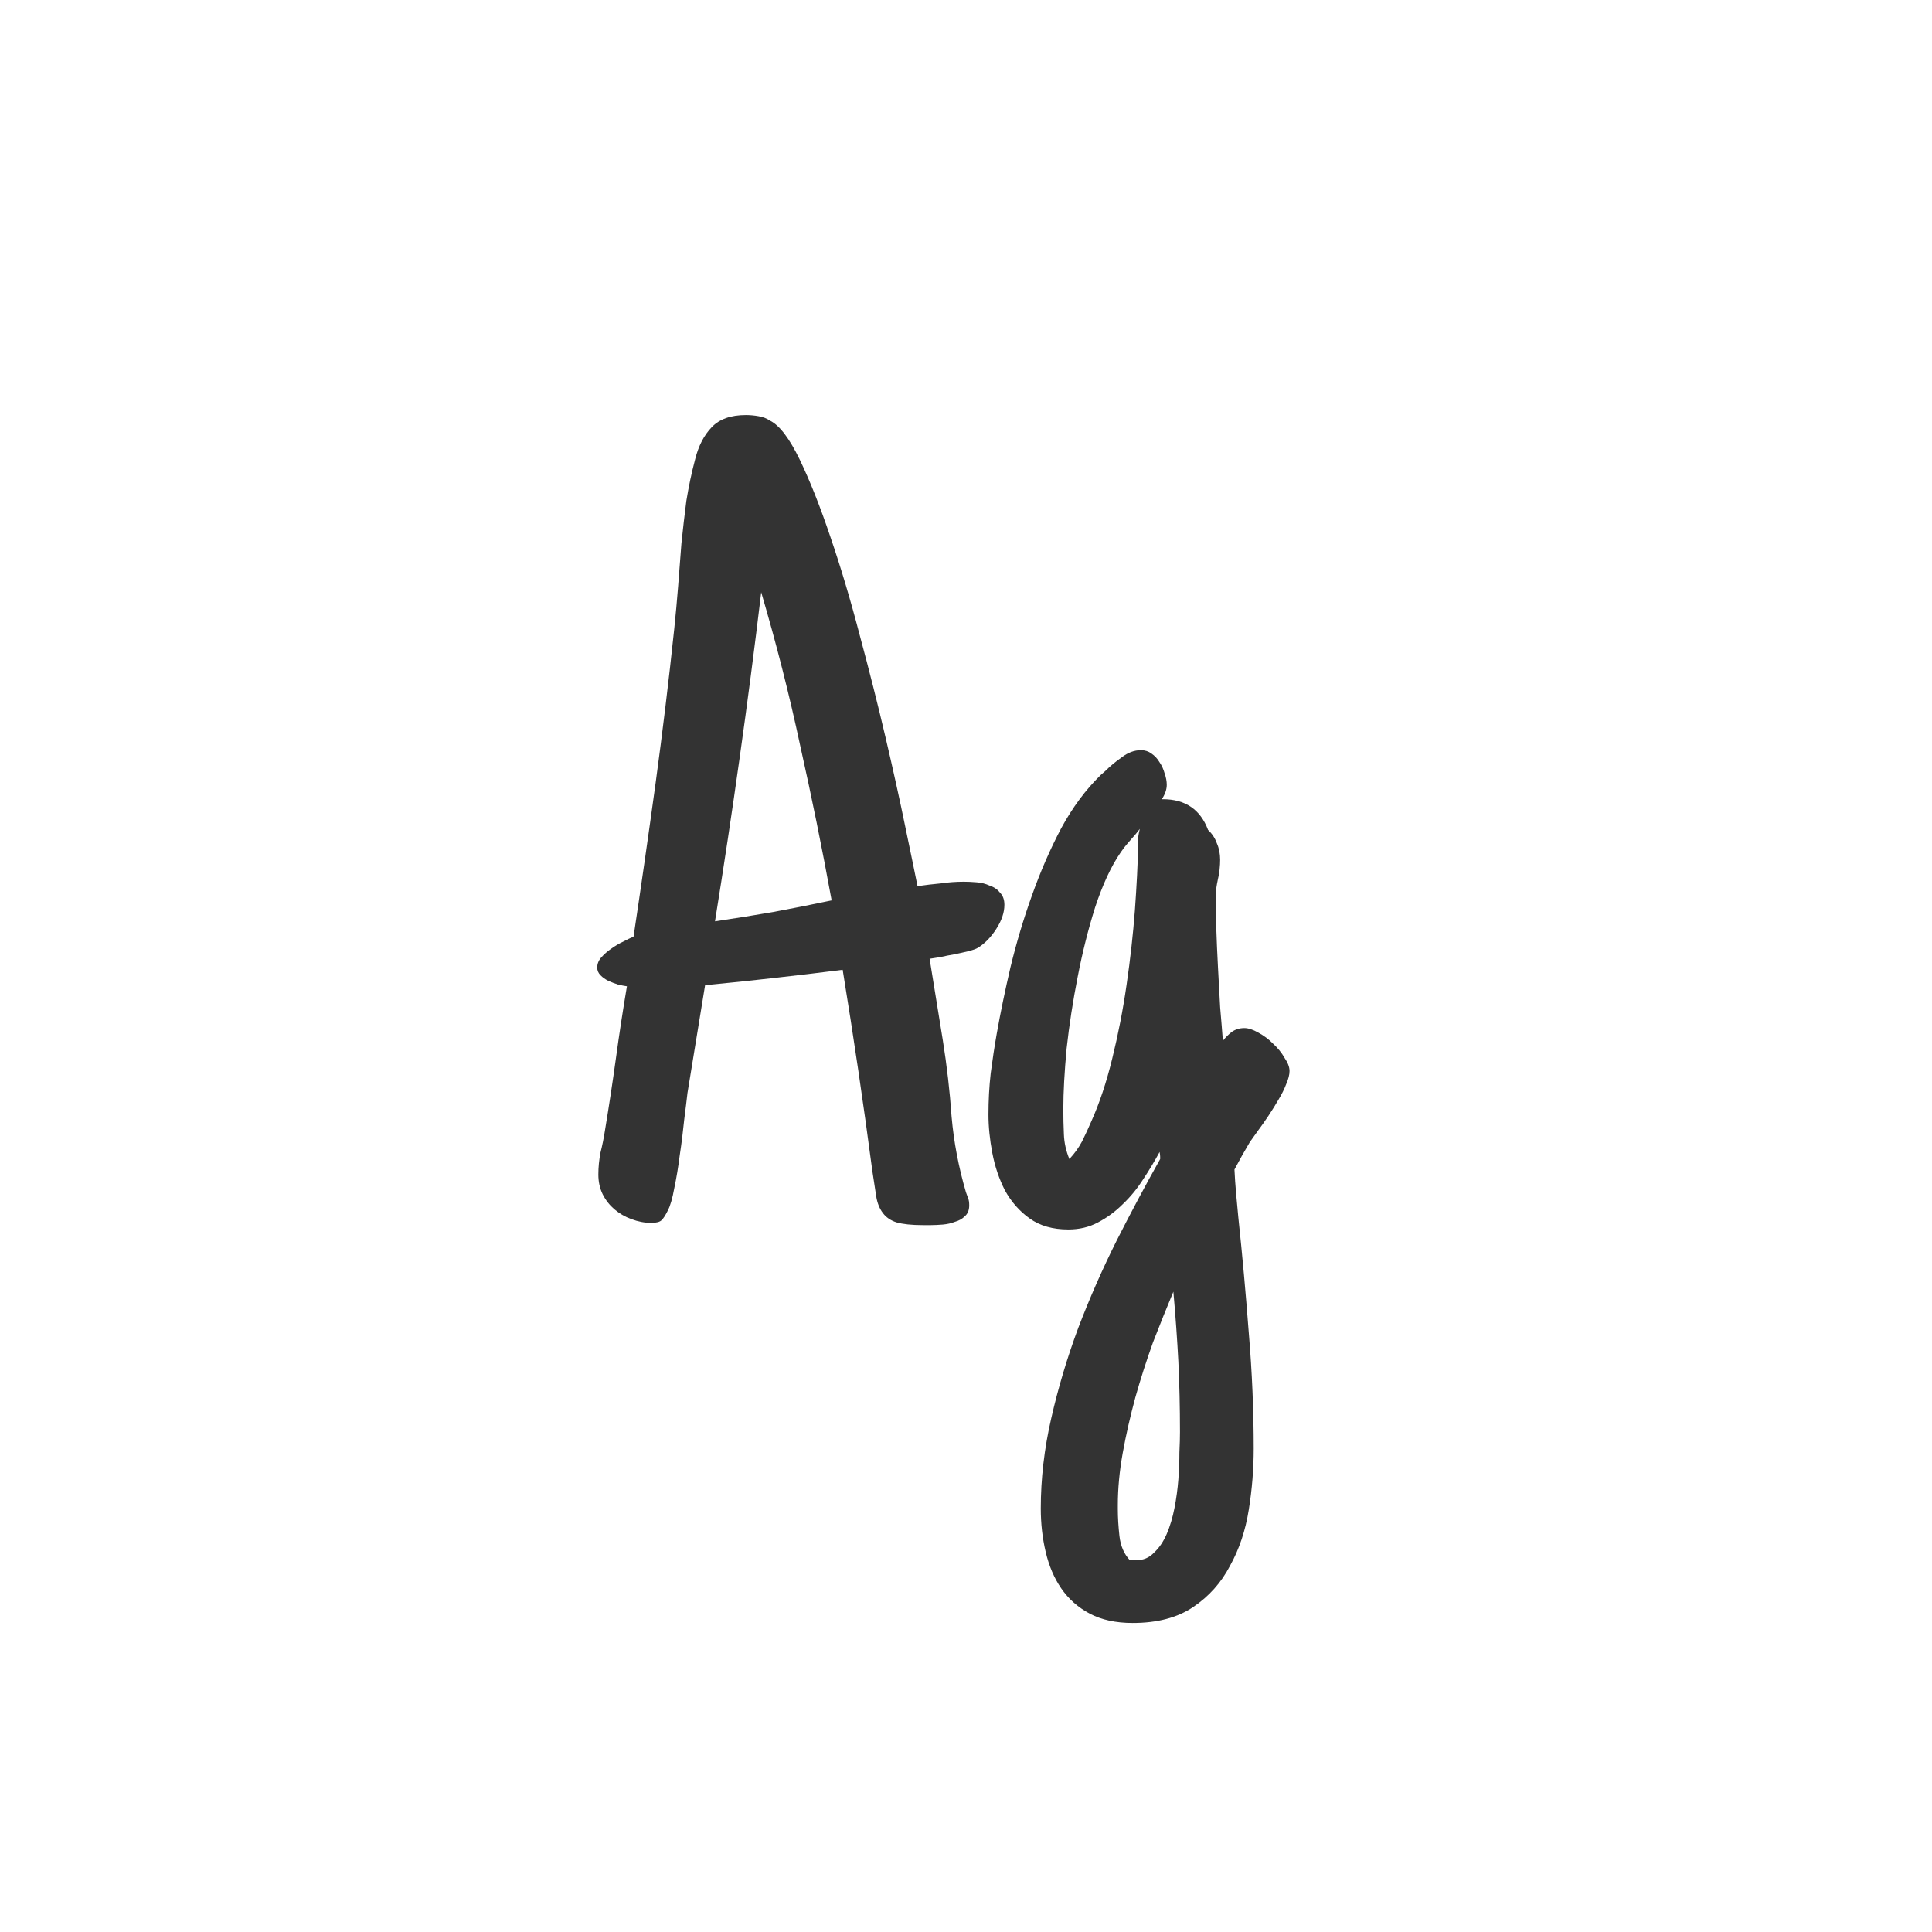 <svg width="24" height="24" viewBox="0 0 24 24" fill="none" xmlns="http://www.w3.org/2000/svg">
<path d="M12.477 11.24C12.477 11.336 12.443 11.436 12.375 11.541C12.307 11.646 12.231 11.723 12.149 11.773C12.127 11.787 12.088 11.801 12.033 11.815C11.979 11.828 11.919 11.842 11.855 11.855C11.796 11.865 11.737 11.876 11.678 11.89C11.623 11.899 11.58 11.906 11.548 11.91L11.712 12.922C11.762 13.236 11.799 13.553 11.821 13.872C11.849 14.187 11.908 14.499 11.999 14.809C12.008 14.836 12.017 14.861 12.026 14.884C12.036 14.907 12.04 14.936 12.04 14.973C12.04 15.032 12.022 15.078 11.985 15.109C11.954 15.141 11.912 15.164 11.862 15.178C11.817 15.196 11.767 15.207 11.712 15.212C11.657 15.216 11.607 15.219 11.562 15.219H11.466C11.325 15.219 11.215 15.207 11.138 15.185C11.065 15.162 11.008 15.123 10.967 15.068C10.926 15.014 10.898 14.945 10.885 14.863C10.871 14.777 10.855 14.672 10.837 14.549C10.727 13.715 10.604 12.881 10.468 12.047C10.185 12.083 9.9 12.117 9.613 12.149C9.331 12.181 9.046 12.211 8.759 12.238L8.54 13.578C8.531 13.66 8.517 13.772 8.499 13.913C8.485 14.054 8.467 14.2 8.444 14.351C8.426 14.496 8.403 14.633 8.376 14.761C8.353 14.888 8.326 14.982 8.294 15.041C8.267 15.096 8.242 15.134 8.219 15.157C8.196 15.18 8.153 15.191 8.089 15.191C8.007 15.191 7.925 15.175 7.843 15.144C7.765 15.116 7.695 15.075 7.631 15.021C7.572 14.97 7.524 14.909 7.487 14.836C7.451 14.763 7.433 14.681 7.433 14.59C7.433 14.499 7.442 14.408 7.46 14.316C7.483 14.225 7.501 14.134 7.515 14.043C7.565 13.742 7.61 13.444 7.651 13.148C7.692 12.847 7.738 12.548 7.788 12.252C7.756 12.247 7.72 12.241 7.679 12.231C7.638 12.218 7.597 12.202 7.556 12.184C7.519 12.165 7.487 12.143 7.46 12.115C7.433 12.088 7.419 12.056 7.419 12.02C7.419 11.974 7.435 11.933 7.467 11.896C7.503 11.855 7.544 11.819 7.59 11.787C7.64 11.751 7.69 11.721 7.74 11.698C7.79 11.671 7.834 11.65 7.87 11.637C7.966 10.999 8.057 10.363 8.144 9.729C8.23 9.096 8.308 8.456 8.376 7.809C8.394 7.635 8.41 7.46 8.424 7.282C8.438 7.104 8.451 6.927 8.465 6.749C8.483 6.571 8.504 6.396 8.526 6.223C8.554 6.049 8.59 5.876 8.636 5.703C8.677 5.539 8.745 5.407 8.841 5.307C8.937 5.206 9.078 5.156 9.265 5.156C9.319 5.156 9.372 5.161 9.422 5.17C9.477 5.179 9.524 5.197 9.565 5.225C9.684 5.284 9.807 5.446 9.935 5.71C10.062 5.974 10.19 6.296 10.317 6.674C10.445 7.048 10.566 7.453 10.68 7.891C10.798 8.328 10.905 8.752 11.001 9.162C11.097 9.572 11.179 9.944 11.247 10.276C11.315 10.604 11.366 10.848 11.398 11.008C11.493 10.994 11.589 10.983 11.685 10.974C11.78 10.96 11.876 10.953 11.972 10.953C12.017 10.953 12.07 10.955 12.129 10.96C12.188 10.964 12.243 10.978 12.293 11.001C12.348 11.019 12.391 11.049 12.423 11.09C12.459 11.126 12.477 11.176 12.477 11.24ZM10.331 11.185C10.213 10.538 10.083 9.898 9.941 9.265C9.805 8.627 9.643 7.991 9.456 7.357C9.374 8.046 9.285 8.729 9.189 9.408C9.094 10.087 8.991 10.766 8.882 11.445C9.128 11.409 9.369 11.37 9.606 11.329C9.848 11.284 10.089 11.236 10.331 11.185ZM16.019 13.305C16.019 13.35 16.005 13.405 15.977 13.469C15.955 13.528 15.923 13.592 15.882 13.66C15.845 13.724 15.804 13.79 15.759 13.858C15.713 13.927 15.67 13.988 15.629 14.043L15.526 14.187L15.424 14.364L15.335 14.528C15.339 14.62 15.346 14.717 15.355 14.822C15.365 14.927 15.374 15.027 15.383 15.123C15.433 15.592 15.476 16.071 15.513 16.559C15.554 17.046 15.574 17.525 15.574 17.994C15.574 18.245 15.554 18.498 15.513 18.753C15.472 19.013 15.394 19.245 15.28 19.45C15.171 19.66 15.018 19.831 14.822 19.963C14.626 20.095 14.376 20.161 14.07 20.161C13.861 20.161 13.683 20.122 13.537 20.045C13.391 19.967 13.273 19.863 13.182 19.73C13.095 19.603 13.031 19.453 12.99 19.279C12.949 19.106 12.929 18.926 12.929 18.739C12.929 18.37 12.972 17.996 13.059 17.618C13.145 17.24 13.257 16.866 13.394 16.497C13.535 16.128 13.694 15.766 13.872 15.41C14.05 15.059 14.23 14.722 14.412 14.398C14.412 14.389 14.412 14.38 14.412 14.371C14.412 14.357 14.41 14.337 14.405 14.31C14.346 14.419 14.278 14.533 14.2 14.651C14.127 14.765 14.043 14.868 13.947 14.959C13.856 15.05 13.754 15.125 13.64 15.185C13.53 15.244 13.407 15.273 13.271 15.273C13.079 15.273 12.92 15.228 12.792 15.137C12.664 15.046 12.562 14.929 12.484 14.788C12.412 14.647 12.359 14.492 12.327 14.323C12.295 14.155 12.279 13.995 12.279 13.845C12.279 13.671 12.288 13.501 12.307 13.332C12.329 13.163 12.354 12.999 12.382 12.84C12.427 12.585 12.484 12.309 12.553 12.013C12.626 11.712 12.714 11.416 12.819 11.124C12.924 10.828 13.045 10.55 13.182 10.29C13.323 10.03 13.487 9.809 13.674 9.627L13.729 9.579C13.788 9.52 13.856 9.463 13.934 9.408C14.011 9.349 14.091 9.319 14.173 9.319C14.223 9.319 14.266 9.333 14.303 9.36C14.344 9.388 14.378 9.424 14.405 9.47C14.433 9.511 14.453 9.556 14.467 9.606C14.485 9.657 14.494 9.704 14.494 9.75C14.494 9.805 14.474 9.864 14.433 9.928H14.446C14.724 9.928 14.911 10.055 15.007 10.31C15.057 10.356 15.093 10.411 15.116 10.475C15.144 10.538 15.157 10.607 15.157 10.68C15.157 10.716 15.155 10.757 15.15 10.803C15.146 10.844 15.139 10.883 15.13 10.919C15.121 10.96 15.114 10.999 15.109 11.035C15.105 11.072 15.102 11.106 15.102 11.138C15.102 11.242 15.105 11.372 15.109 11.527C15.114 11.682 15.121 11.844 15.13 12.013C15.139 12.181 15.148 12.348 15.157 12.512C15.171 12.671 15.182 12.81 15.191 12.929C15.223 12.888 15.26 12.851 15.301 12.819C15.346 12.787 15.399 12.771 15.458 12.771C15.508 12.771 15.565 12.79 15.629 12.826C15.697 12.863 15.759 12.908 15.813 12.963C15.873 13.018 15.921 13.077 15.957 13.141C15.998 13.2 16.019 13.255 16.019 13.305ZM14.139 10.488C14.139 10.461 14.139 10.431 14.139 10.399C14.143 10.367 14.15 10.333 14.159 10.297L14.111 10.358C14.075 10.399 14.041 10.438 14.009 10.475C13.977 10.511 13.947 10.55 13.92 10.591C13.801 10.764 13.697 10.99 13.605 11.268C13.519 11.541 13.446 11.83 13.387 12.136C13.328 12.437 13.282 12.733 13.25 13.024C13.223 13.316 13.209 13.567 13.209 13.776C13.209 13.881 13.211 13.986 13.216 14.091C13.22 14.196 13.243 14.298 13.284 14.398C13.348 14.33 13.4 14.257 13.441 14.18C13.482 14.098 13.521 14.013 13.558 13.927C13.658 13.704 13.745 13.444 13.817 13.148C13.89 12.851 13.95 12.546 13.995 12.231C14.041 11.917 14.075 11.609 14.098 11.309C14.12 11.003 14.134 10.73 14.139 10.488ZM14.658 17.789C14.658 17.479 14.651 17.188 14.638 16.914C14.624 16.645 14.604 16.356 14.576 16.046C14.494 16.242 14.41 16.451 14.323 16.675C14.241 16.903 14.168 17.131 14.104 17.358C14.041 17.591 13.988 17.821 13.947 18.049C13.906 18.277 13.886 18.493 13.886 18.698V18.746C13.886 18.851 13.893 18.963 13.906 19.081C13.92 19.204 13.963 19.304 14.036 19.382H14.111C14.203 19.382 14.278 19.35 14.337 19.286C14.401 19.227 14.453 19.149 14.494 19.054C14.535 18.958 14.567 18.851 14.59 18.732C14.613 18.614 14.629 18.495 14.638 18.377C14.647 18.259 14.651 18.147 14.651 18.042C14.656 17.937 14.658 17.853 14.658 17.789Z" fill="#333333"/>
</svg>
